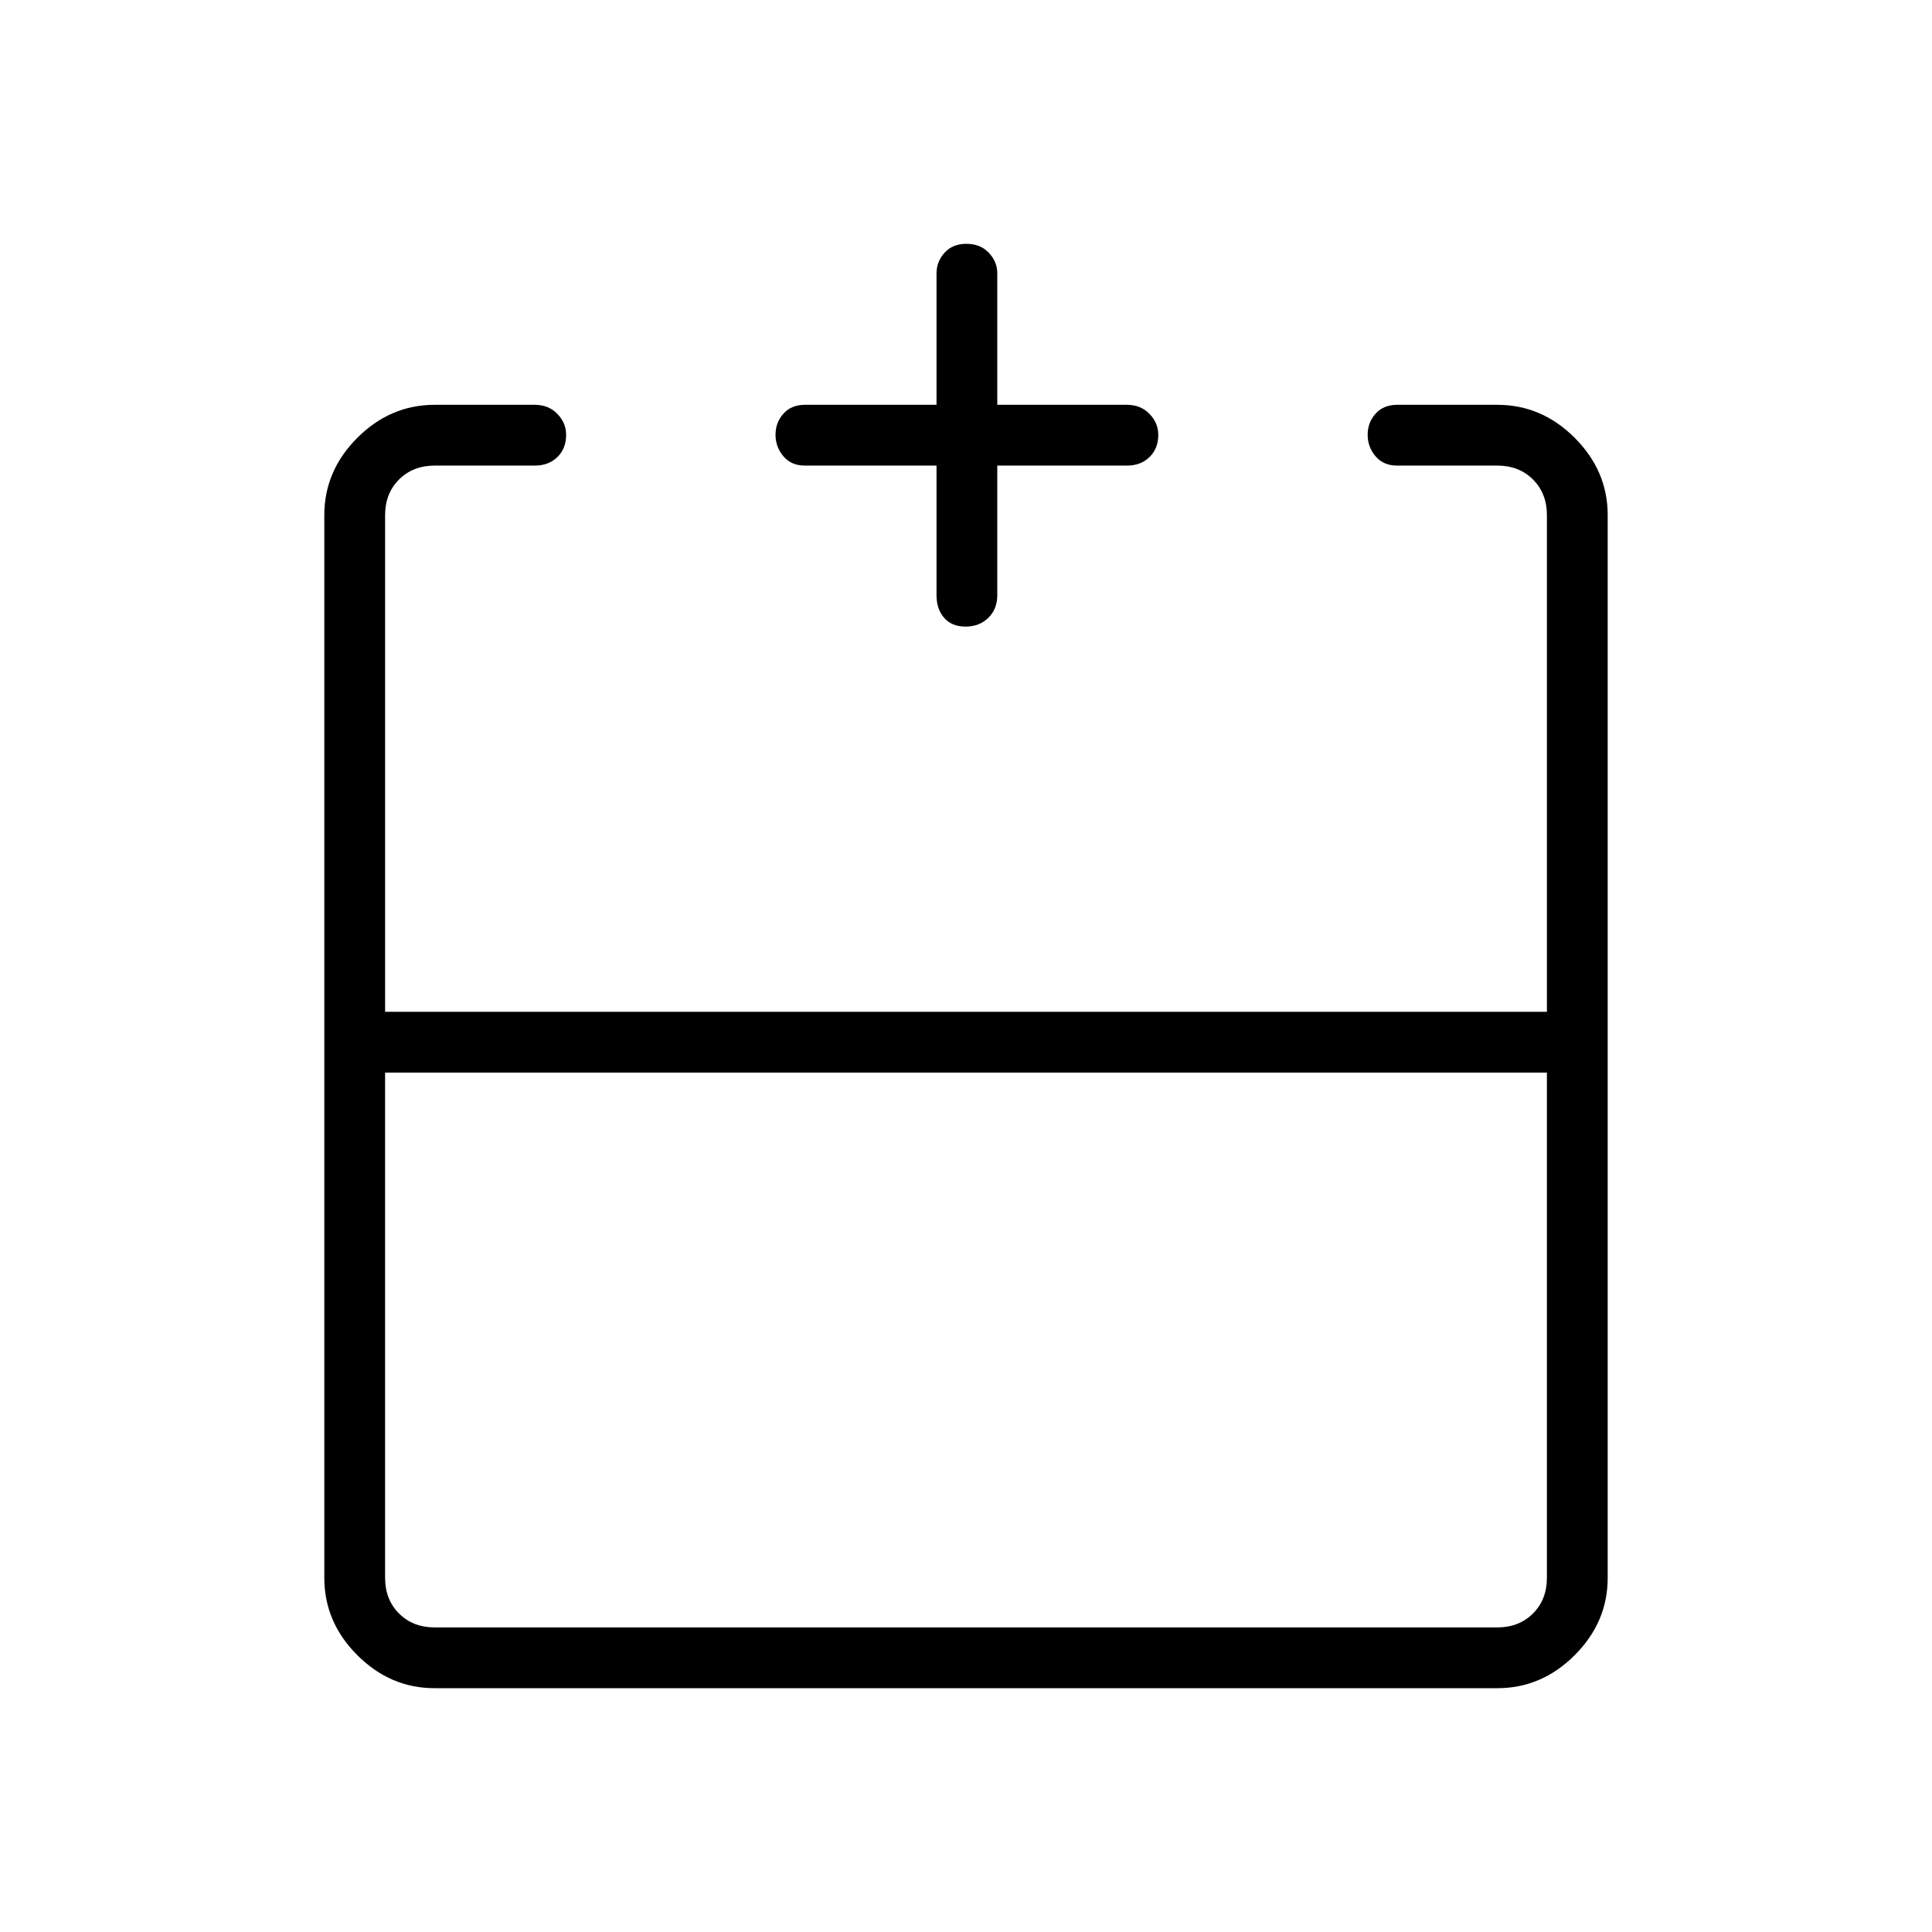 <svg xmlns="http://www.w3.org/2000/svg" height="48" viewBox="0 -960 960 960" width="48"><path d="M191.35-427.04v251.08q0 10.77 6.92 17.69 6.92 6.92 17.69 6.92h528.08q10.77 0 17.69-6.92 6.92-6.92 6.92-17.69v-251.08h-577.3Zm24.61 305.89q-22.01 0-38.41-16.4-16.4-16.4-16.4-38.41v-528.08q0-22.01 16.4-38.41 16.4-16.4 38.41-16.4h49.81q6.81 0 11.17 4.5 4.37 4.49 4.37 10.37 0 6.9-4.37 11.11-4.36 4.22-11.17 4.22h-49.81q-10.77 0-17.69 6.92-6.92 6.92-6.92 17.69v246.81h577.3v-246.81q0-10.77-6.92-17.69-6.92-6.92-17.69-6.92h-49.81q-6.81 0-10.73-4.62-3.92-4.63-3.92-10.7 0-6.07 3.92-10.47 3.92-4.41 10.73-4.41h49.81q22.01 0 38.41 16.4 16.4 16.4 16.4 38.41v528.08q0 22.01-16.4 38.41-16.4 16.4-38.41 16.4H215.96Zm249.39-607.5H400q-6.81 0-10.73-4.62-3.92-4.63-3.92-10.7 0-6.07 3.92-10.47 3.92-4.41 10.73-4.41h65.35v-65.34q0-5.79 3.98-10.22 3.99-4.44 10.89-4.44t11.11 4.44q4.21 4.43 4.21 10.22v65.34H560q6.81 0 11.17 4.5 4.37 4.49 4.37 10.37 0 6.9-4.37 11.11-4.36 4.22-11.17 4.22h-64.46v64.46q0 6.81-4.43 11.17-4.43 4.37-11.33 4.37t-10.66-4.37q-3.77-4.36-3.77-11.17v-64.46ZM480-457.23Zm0 30.19v-30.19 30.19Zm0 0Z"/></svg>